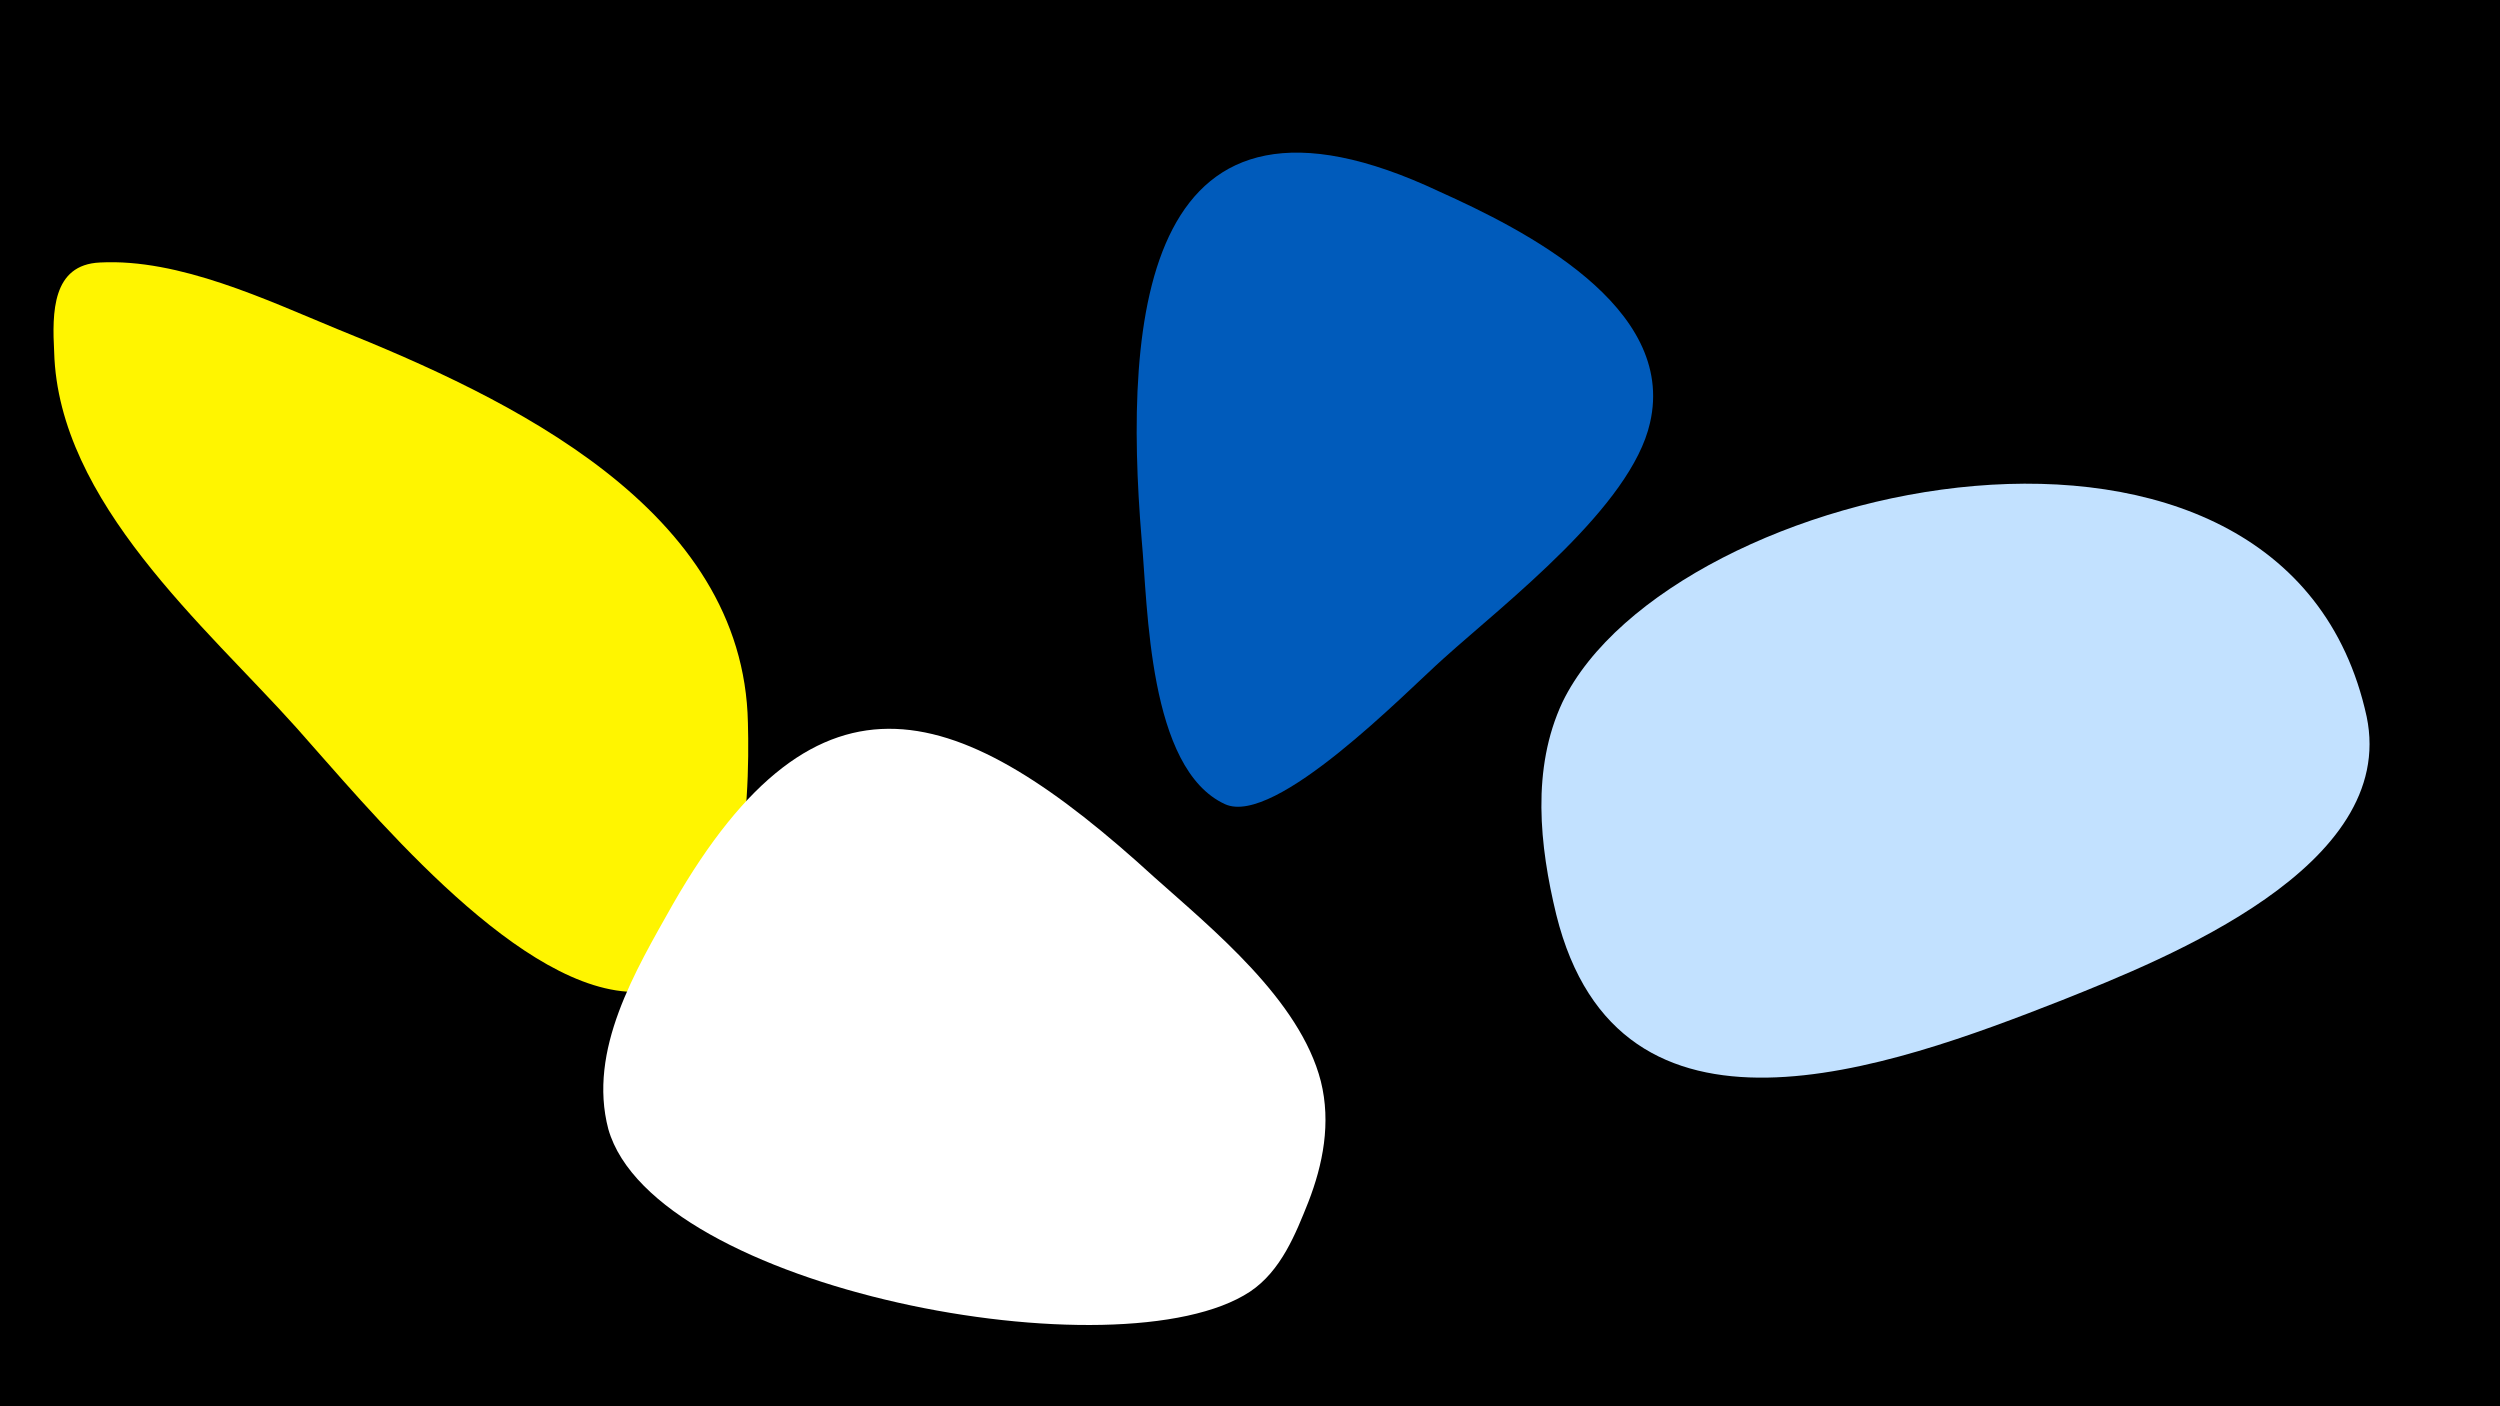 <svg width="1200" height="675" viewBox="-500 -500 1200 675" xmlns="http://www.w3.org/2000/svg"><path d="M-500-500h1200v675h-1200z" fill="#000"/><path d="M-141-153c-2-103-115-156-197-189-34-14-76-34-114-32-23 1-23 24-22 43 2 72 73 132 116 180 34 38 103 123 159 127 57 4 59-93 58-129z"  fill="#fff500" /><path d="M134 19c-10-39-52-73-80-98-93-85-161-109-231 13-18 32-41 70-31 108 22 77 246 119 308 78 15-10 22-28 28-43 7-18 11-38 6-58z"  fill="#fff" /><path d="M191-408c-142-67-152 59-143 167 3 32 3 110 40 127 24 11 87-54 105-70 30-27 90-73 99-113 13-56-61-93-101-111z"  fill="#005bbb" /><path d="M636-156c-39-179-334-114-386-7-15 32-11 69-3 102 30 121 159 74 243 41 50-20 161-64 146-136z"  fill="#c2e1ff" /></svg>